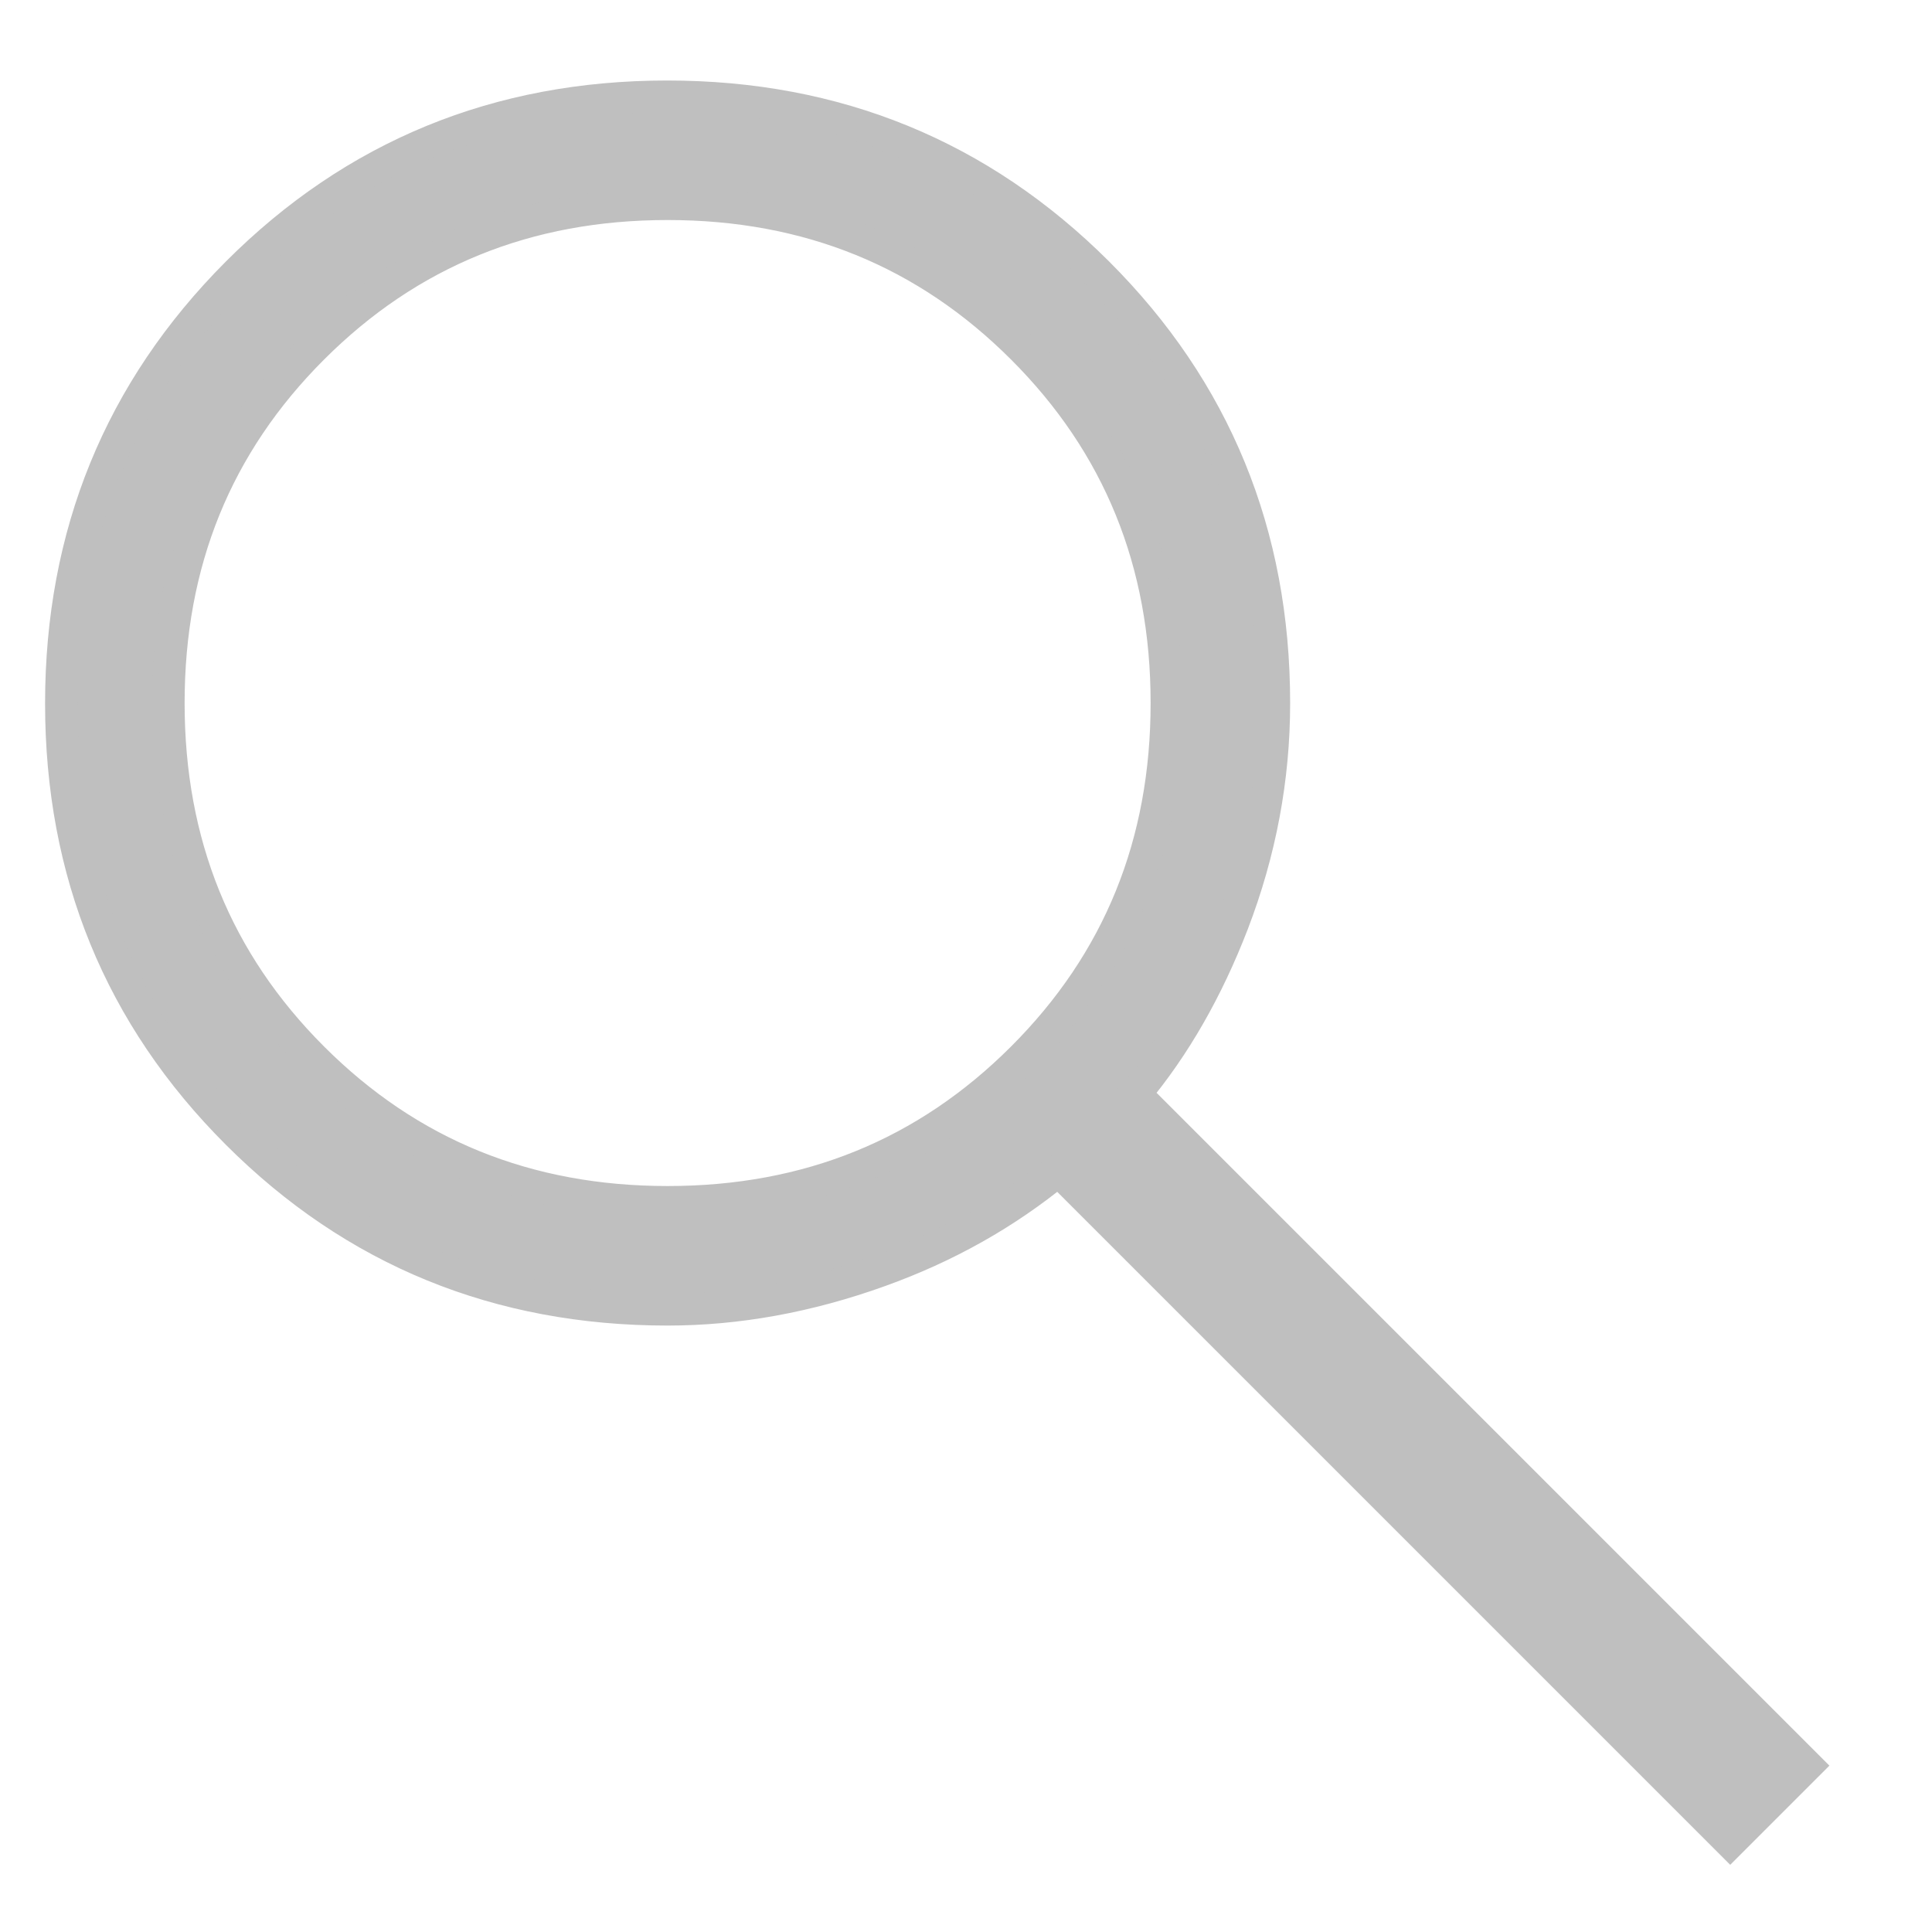 <svg width="18" height="18" viewBox="0 0 18 18" fill="none" xmlns="http://www.w3.org/2000/svg">
<path d="M16.014 17.056L16.12 17.162L16.226 17.056L16.726 16.556L16.832 16.45L16.726 16.344L10.574 10.192C10.945 9.748 11.248 9.218 11.485 8.604C11.741 7.937 11.87 7.252 11.87 6.55C11.87 4.974 11.321 3.634 10.226 2.541C9.13 1.448 7.79 0.9 6.216 0.9C4.641 0.9 3.302 1.449 2.209 2.544L2.209 2.544C1.117 3.639 0.57 4.979 0.57 6.554C0.57 8.129 1.117 9.467 2.211 10.56C3.304 11.653 4.644 12.2 6.22 12.2C6.872 12.2 7.53 12.08 8.195 11.841C8.816 11.618 9.372 11.306 9.861 10.903L16.014 17.056ZM9.526 9.856C8.63 10.752 7.531 11.2 6.22 11.2C4.908 11.2 3.809 10.752 2.913 9.856C2.017 8.961 1.57 7.862 1.57 6.55C1.57 5.238 2.017 4.139 2.913 3.244C3.809 2.348 4.908 1.9 6.22 1.9C7.531 1.9 8.63 2.348 9.526 3.244C10.422 4.139 10.87 5.238 10.87 6.55C10.87 7.862 10.422 8.961 9.526 9.856Z" fill="#BFBFBF" stroke="#BFBFBF" stroke-width="0.3"/>
</svg>
